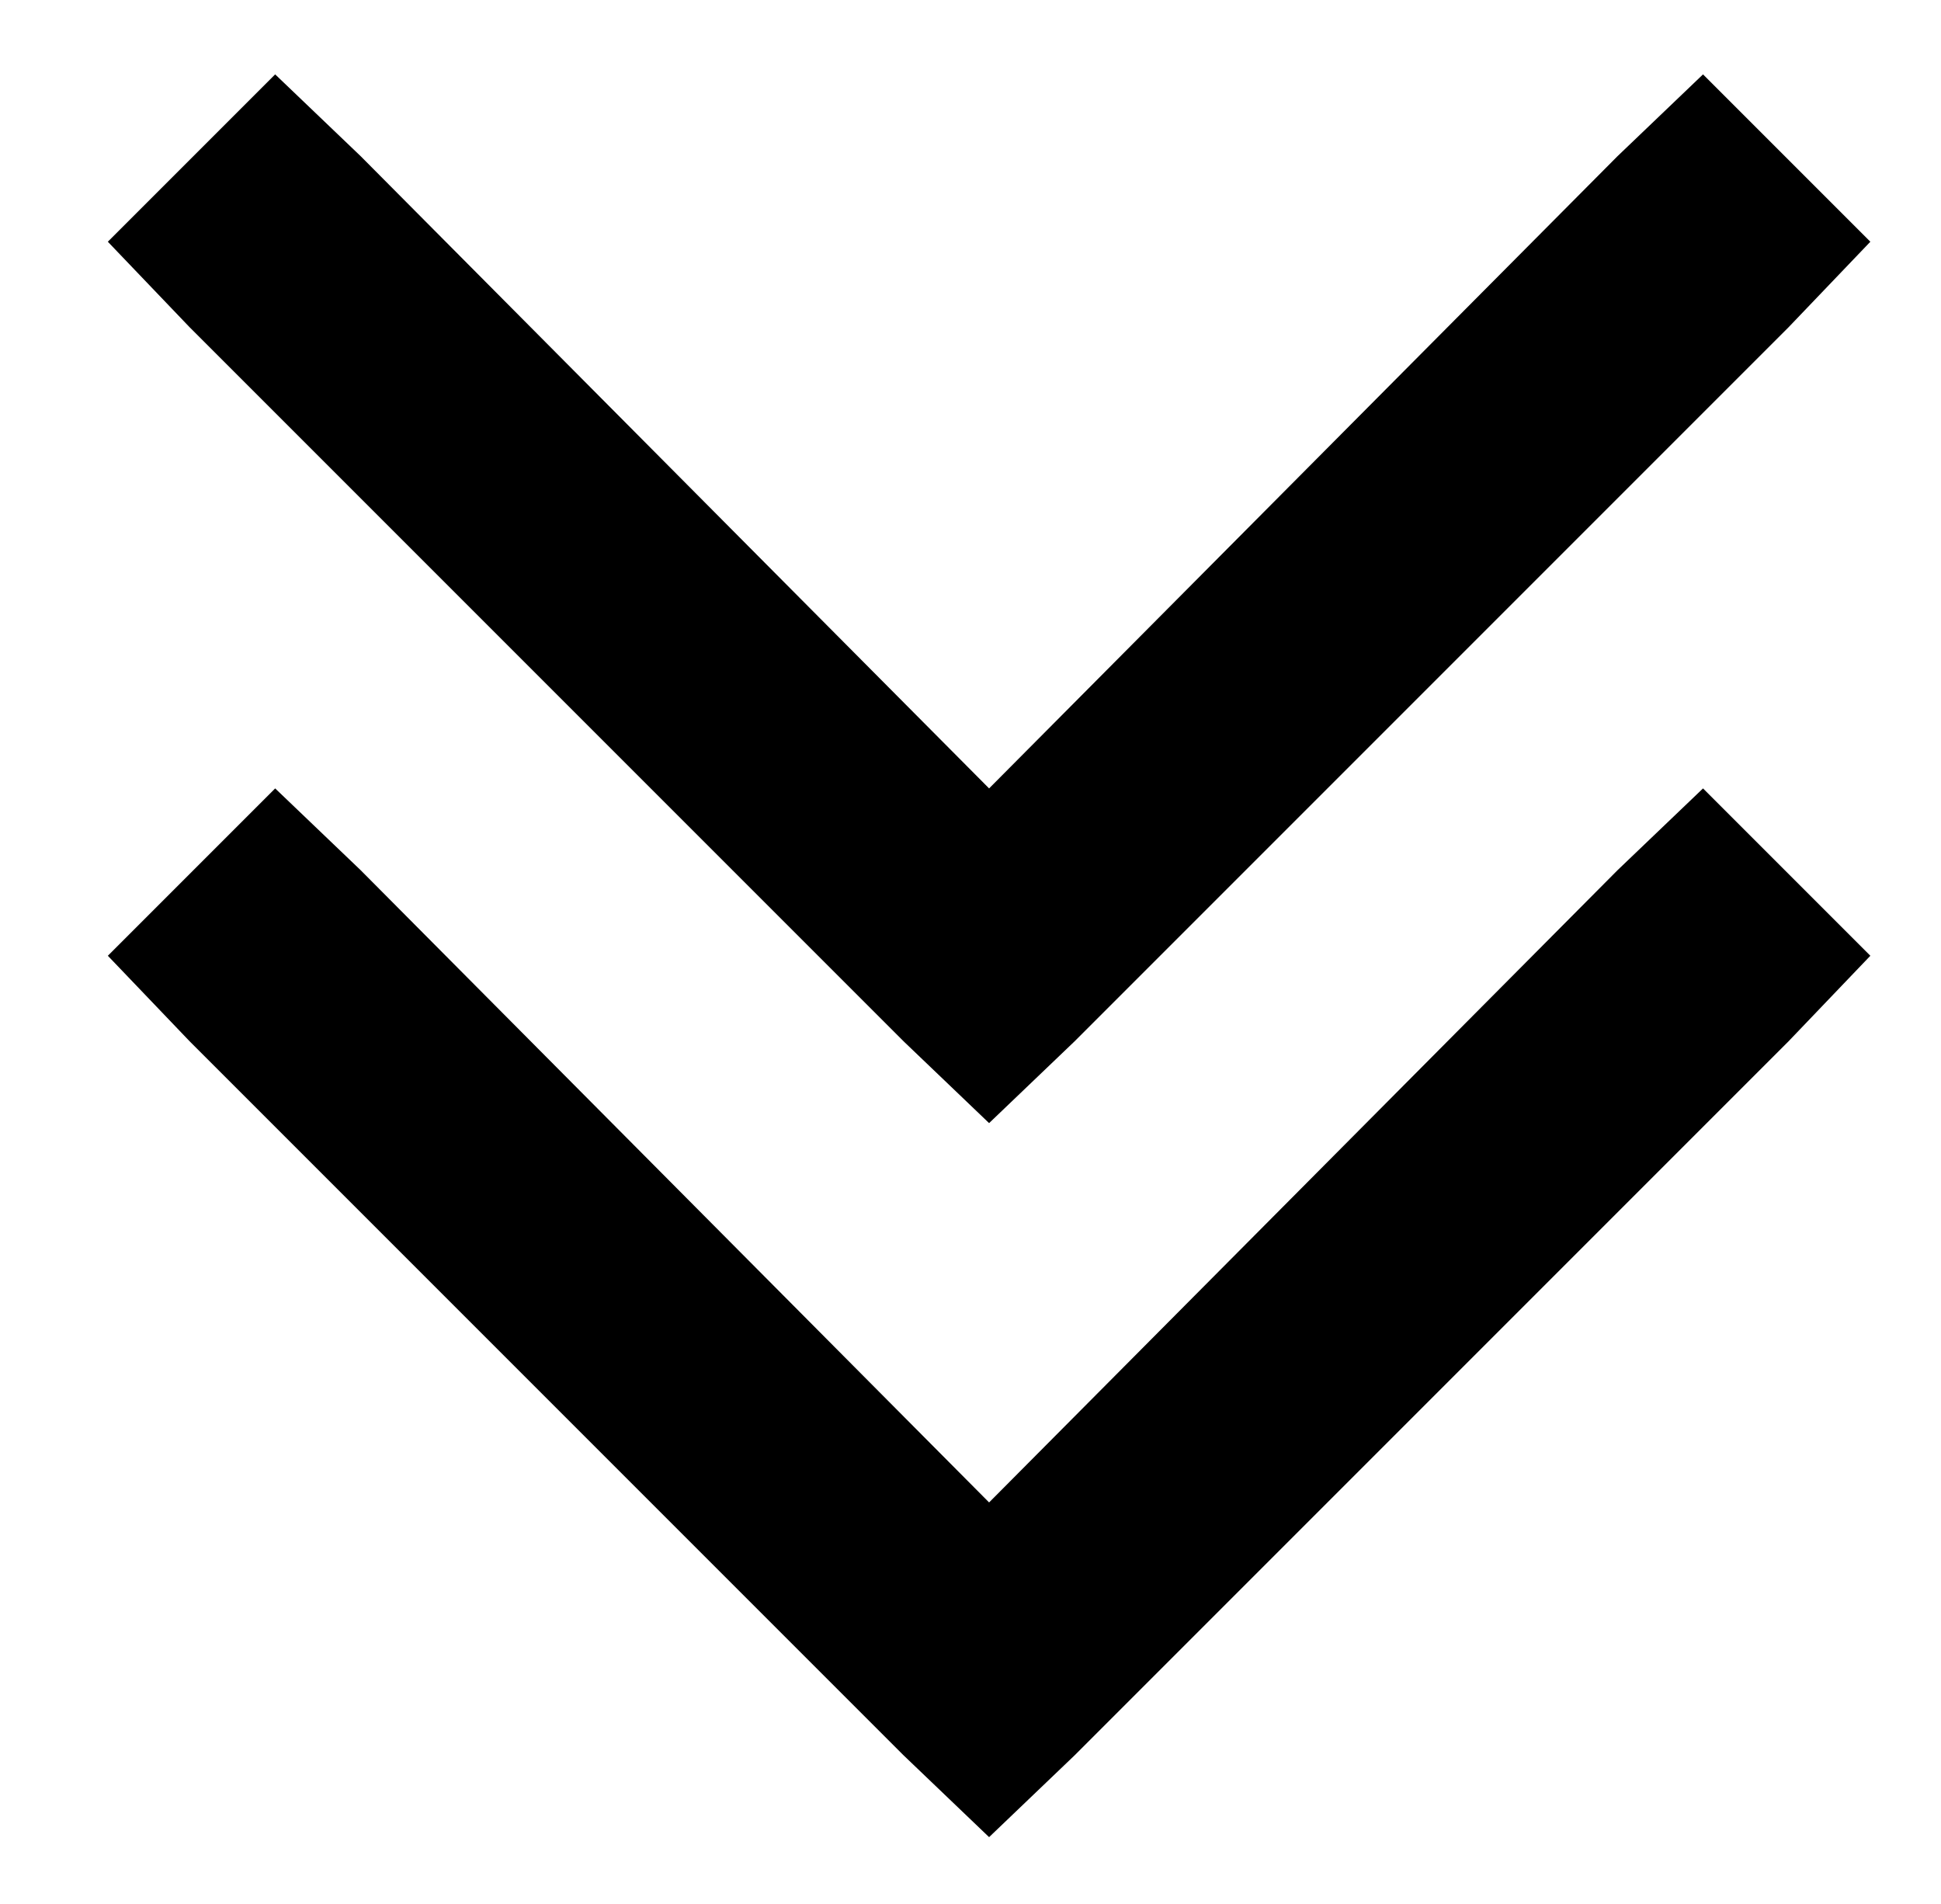<?xml version="1.0" standalone="no"?>
<!DOCTYPE svg PUBLIC "-//W3C//DTD SVG 1.1//EN" "http://www.w3.org/Graphics/SVG/1.1/DTD/svg11.dtd" >
<svg xmlns="http://www.w3.org/2000/svg" xmlns:xlink="http://www.w3.org/1999/xlink" version="1.1" viewBox="-10 -40 522 512">
   <path fill="currentColor"
d="M279 240l-23 22l23 -22l-23 22l-23 -22v0l-192 -192v0l-22 -23v0l45 -45v0l23 22v0l169 170v0l169 -170v0l23 -22v0l45 45v0l-22 23v0l-192 192v0zM279 432l-23 22l23 -22l-23 22l-23 -22v0l-192 -192v0l-22 -23v0l45 -45v0l23 22v0l169 170v0l169 -170v0l23 -22v0l45 45
v0l-22 23v0l-192 192v0z" />
</svg>
